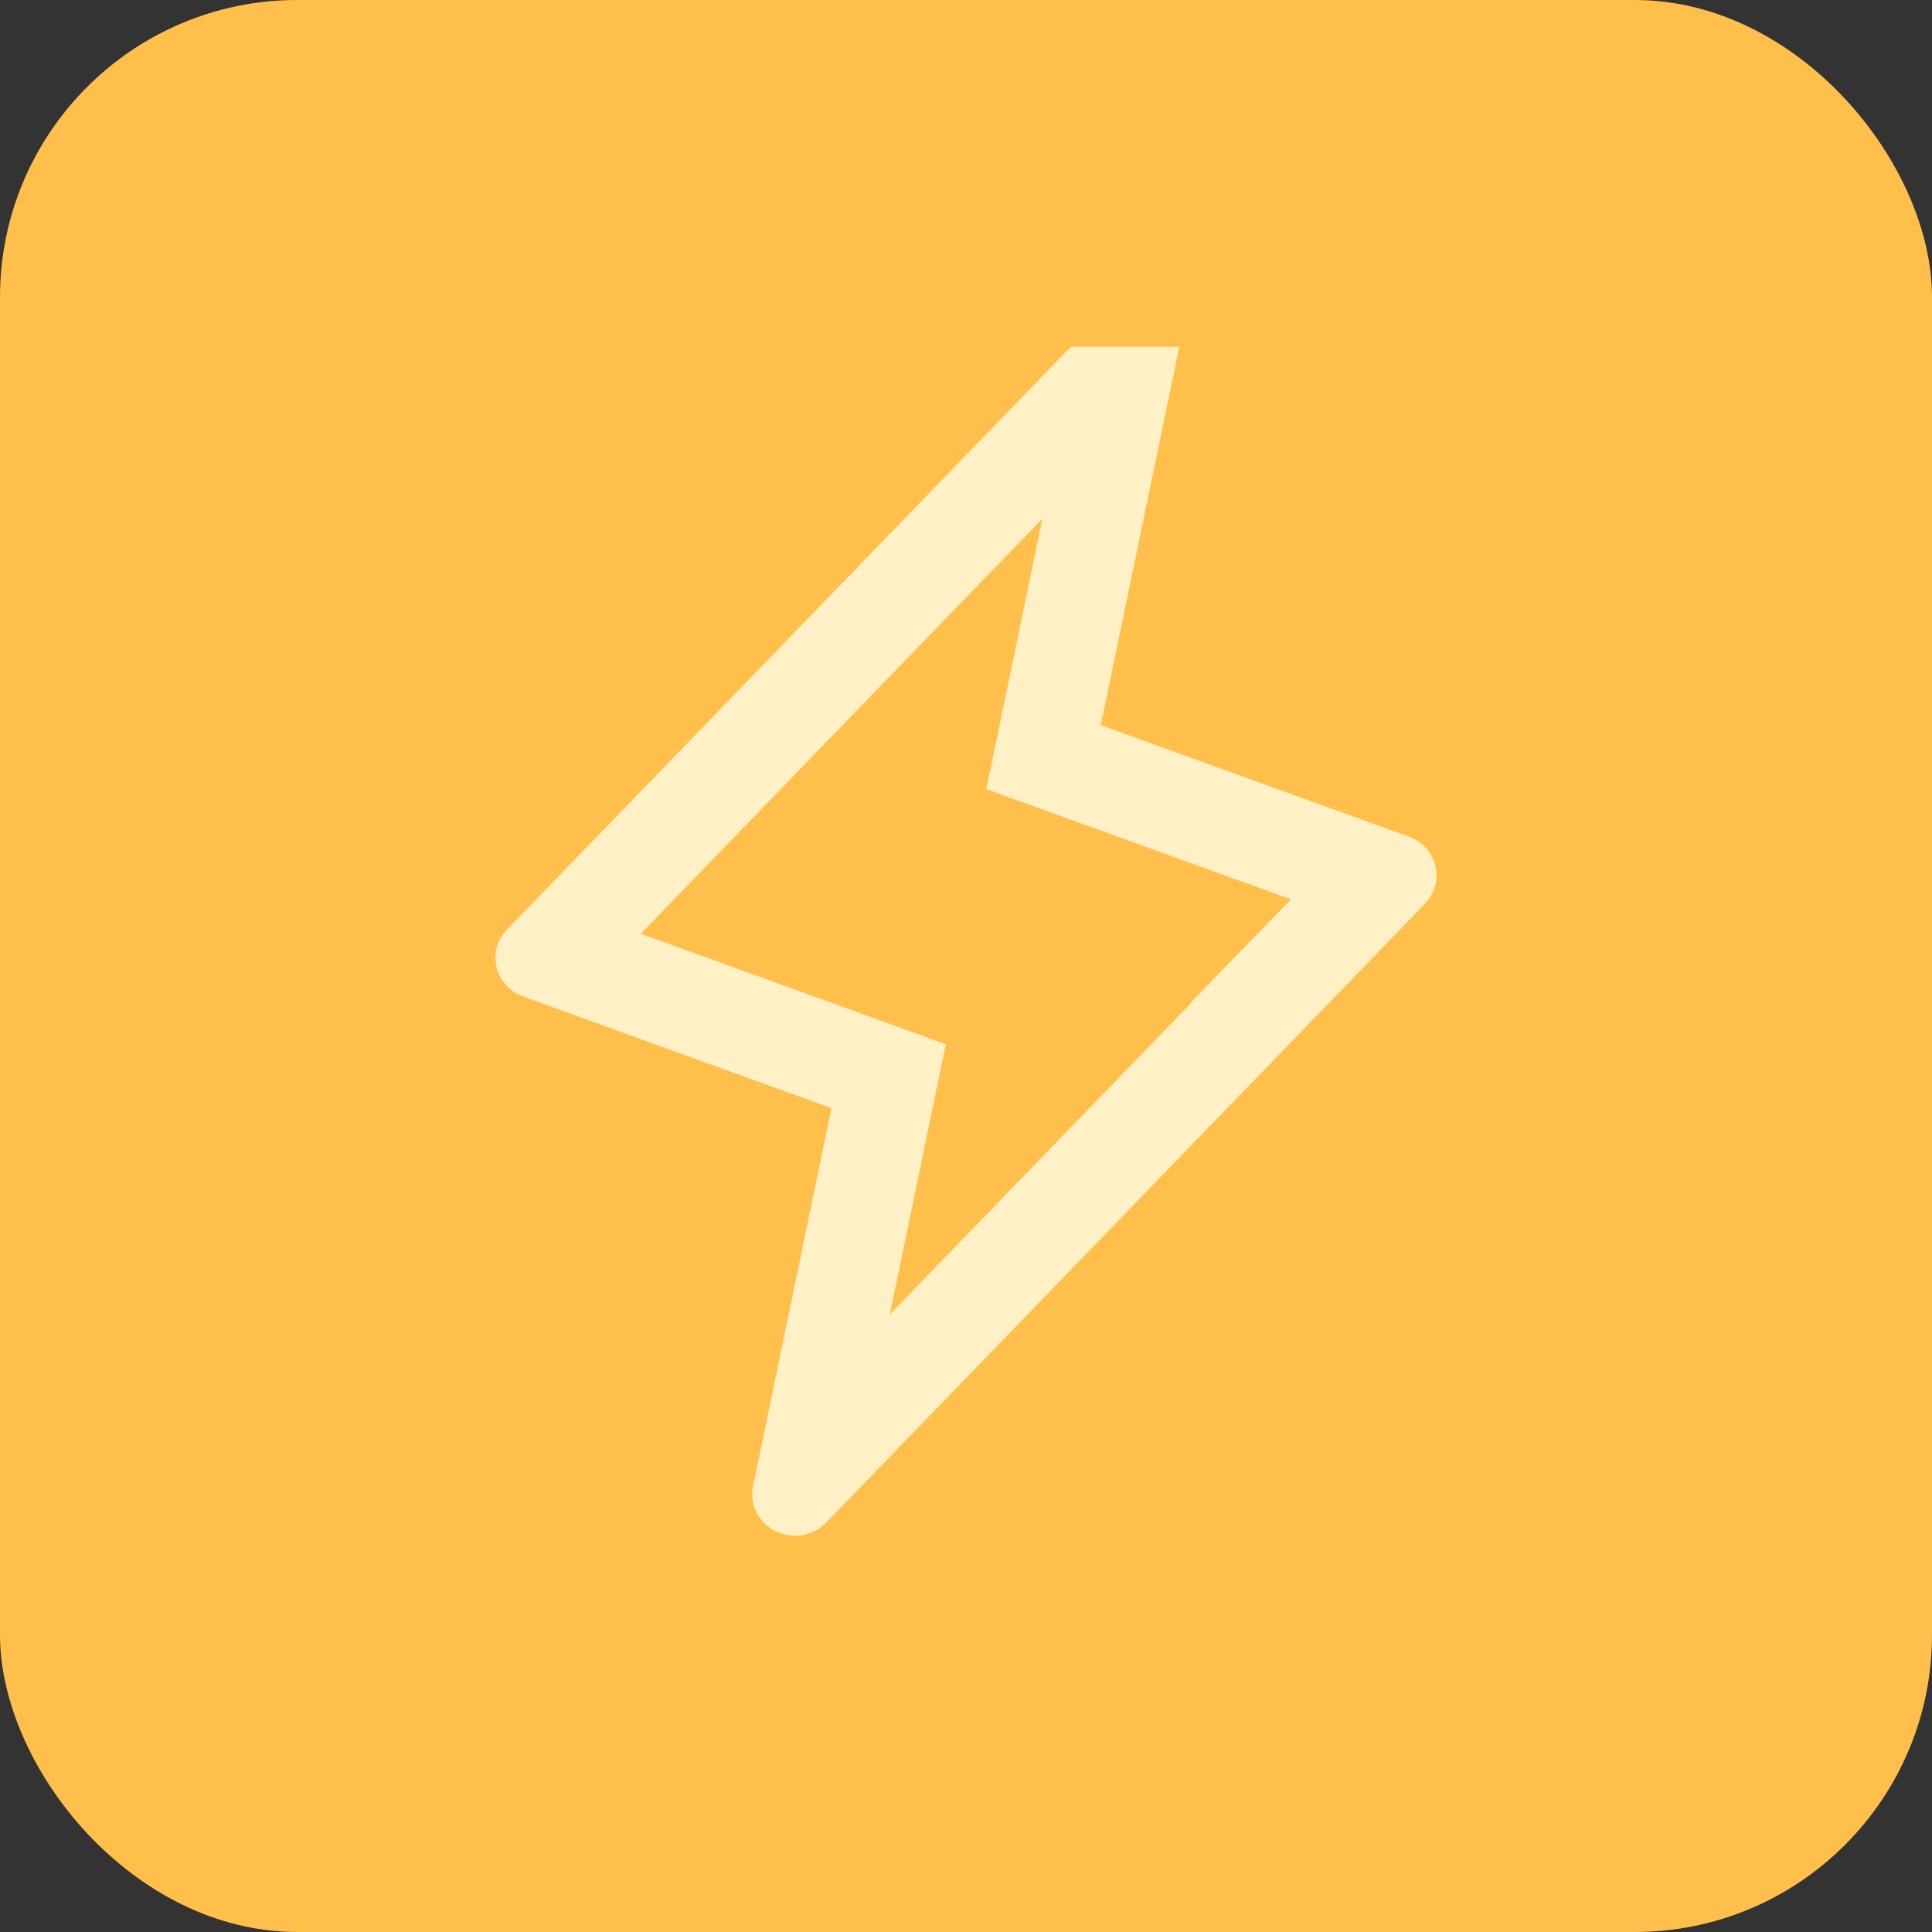 <svg width="39" height="39" viewBox="0 0 39 39" fill="none" xmlns="http://www.w3.org/2000/svg">
<rect x="0" y="0" width="39" height="39" fill="#333333" stroke="none"/>
<rect width="39" height="39" rx="6" fill="#FFBF4A"/>
<g clip-path="url(#clip0_1636_59321)">
<path fill-rule="evenodd" clip-rule="evenodd" d="M16.783 22.37L15.2 30.007C15.165 30.185 15.19 30.369 15.272 30.531C15.354 30.694 15.488 30.826 15.655 30.909C15.822 30.991 16.012 31.019 16.197 30.988C16.381 30.957 16.55 30.868 16.678 30.736L28.771 18.238H28.767C28.767 18.237 28.768 18.237 28.769 18.236C28.769 18.235 28.77 18.234 28.771 18.234C28.866 18.135 28.934 18.015 28.97 17.885C29.007 17.753 29.01 17.614 28.978 17.48C28.946 17.347 28.88 17.223 28.787 17.12C28.782 17.114 28.776 17.109 28.771 17.103C28.769 17.102 28.768 17.1 28.767 17.099C28.677 17.006 28.566 16.934 28.443 16.889L22.221 14.639L23.808 6.993C23.843 6.815 23.819 6.631 23.736 6.469C23.654 6.306 23.52 6.174 23.353 6.091C23.186 6.009 22.996 5.981 22.811 6.012C22.627 6.043 22.458 6.132 22.329 6.263L10.237 18.762C10.139 18.862 10.068 18.983 10.03 19.116C9.993 19.249 9.99 19.389 10.022 19.523C10.054 19.657 10.12 19.781 10.214 19.885C10.308 19.988 10.428 20.068 10.561 20.116L16.783 22.37ZM21.043 10.469L12.936 18.849L19.093 21.079L17.963 26.532L24.053 20.238H24.036L26.06 18.154L19.91 15.93L21.043 10.469Z" fill="#FFF1C5"/>
</g>
<defs>
<clipPath id="clip0_1636_59321">
<rect width="24" height="24" fill="white" transform="translate(8 7)"/>
</clipPath>
</defs>
</svg>
